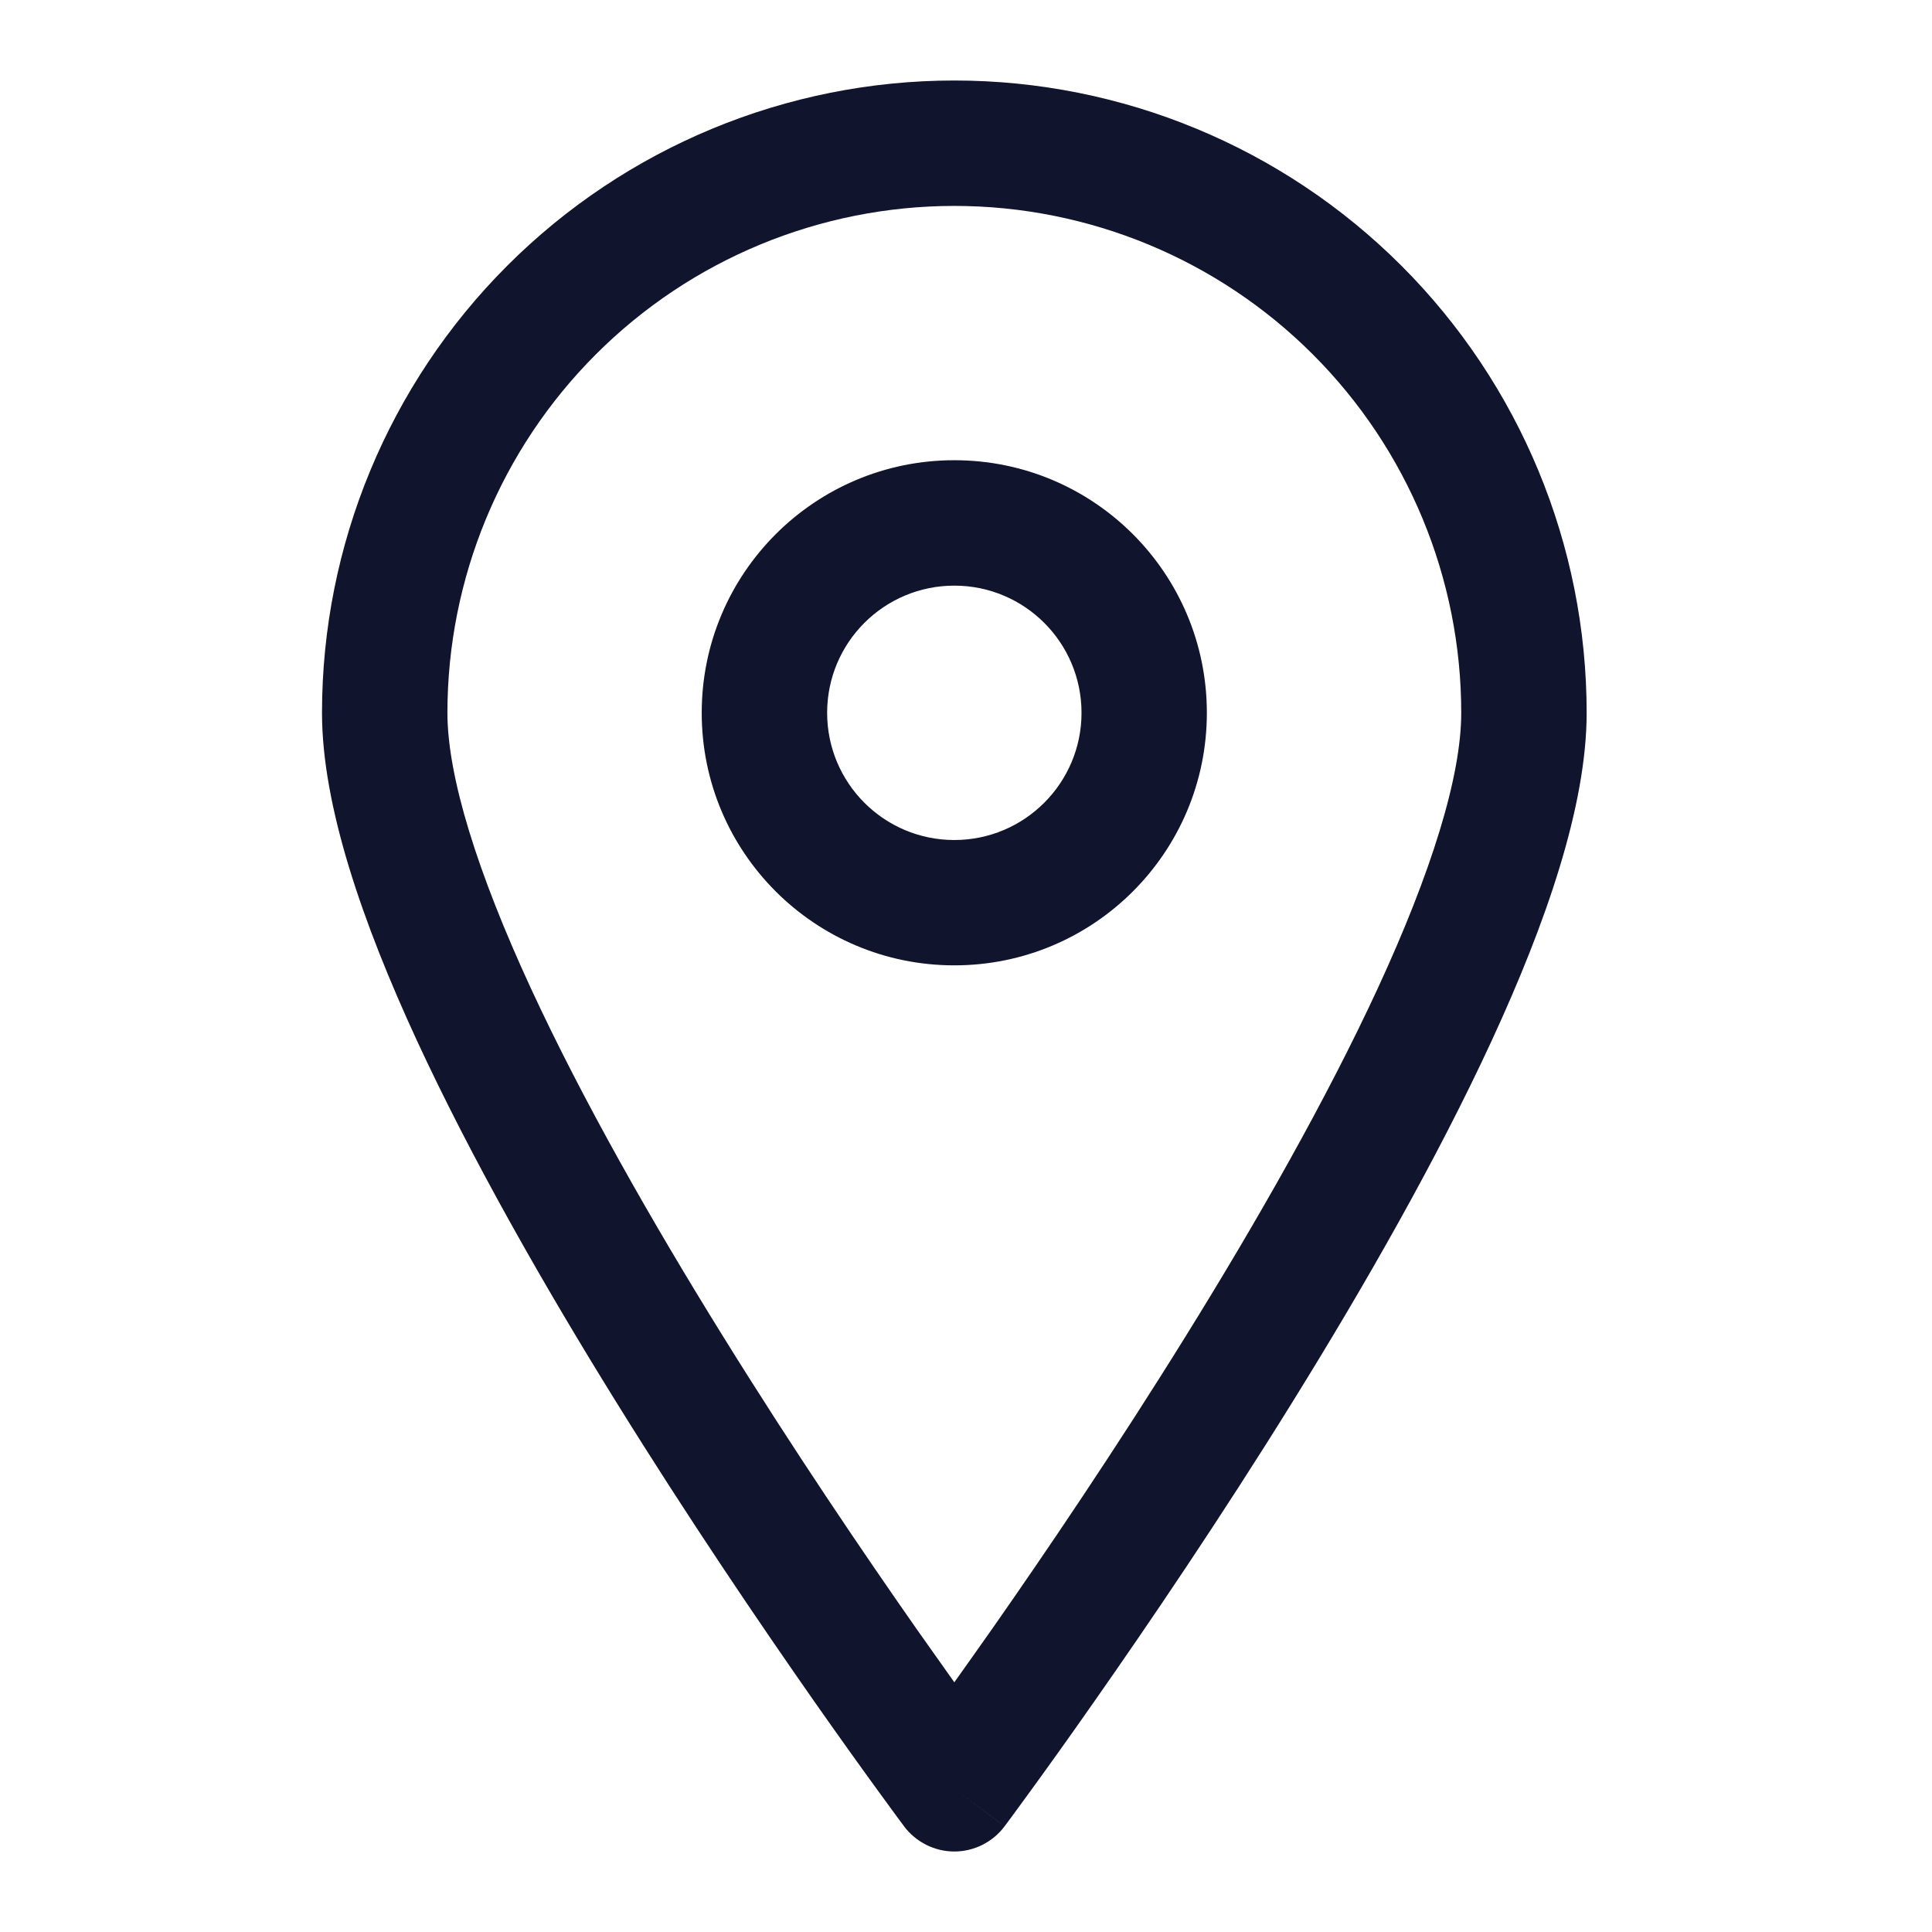 <svg width="24" height="24" viewBox="0 0 24 24" fill="none" xmlns="http://www.w3.org/2000/svg">
<path fill-rule="evenodd" clip-rule="evenodd" d="M11.855 2.558C10.185 2.558 8.583 3.221 7.402 4.402C6.221 5.583 5.558 7.185 5.558 8.855C5.558 9.651 5.933 10.843 6.591 12.269C7.236 13.665 8.102 15.183 8.979 16.596C9.853 18.006 10.729 19.297 11.387 20.237C11.56 20.483 11.717 20.704 11.855 20.898C11.993 20.704 12.15 20.483 12.323 20.237C12.981 19.297 13.857 18.006 14.731 16.596C15.608 15.183 16.474 13.665 17.119 12.269C17.777 10.843 18.152 9.651 18.152 8.855C18.152 7.185 17.489 5.583 16.308 4.402C15.127 3.221 13.525 2.558 11.855 2.558ZM11.855 22.221C11.232 22.688 11.231 22.688 11.231 22.688L11.226 22.68L11.21 22.659L11.149 22.577C11.096 22.505 11.019 22.4 10.921 22.265C10.725 21.996 10.446 21.608 10.111 21.13C9.443 20.175 8.549 18.859 7.655 17.417C6.762 15.978 5.86 14.399 5.177 12.922C4.509 11.474 4 10.016 4 8.855C4 6.772 4.828 4.774 6.301 3.301C7.774 1.828 9.772 1 11.855 1C13.938 1 15.936 1.828 17.409 3.301C18.882 4.774 19.71 6.772 19.71 8.855C19.71 10.016 19.201 11.474 18.533 12.922C17.851 14.399 16.948 15.978 16.055 17.417C15.161 18.859 14.267 20.175 13.598 21.13C13.264 21.608 12.985 21.996 12.789 22.265C12.691 22.4 12.614 22.505 12.561 22.577L12.5 22.659L12.484 22.68L12.479 22.687C12.479 22.687 12.478 22.688 11.855 22.221ZM11.855 22.221L12.479 22.687C12.332 22.884 12.1 23 11.855 23C11.61 23 11.379 22.884 11.231 22.688L11.855 22.221Z" fill="#11142D"/>
<path fill-rule="evenodd" clip-rule="evenodd" d="M11.855 7.275C10.982 7.275 10.275 7.982 10.275 8.855C10.275 9.727 10.982 10.435 11.855 10.435C12.727 10.435 13.435 9.727 13.435 8.855C13.435 7.982 12.727 7.275 11.855 7.275ZM8.717 8.855C8.717 7.122 10.122 5.717 11.855 5.717C13.588 5.717 14.992 7.122 14.992 8.855C14.992 10.588 13.588 11.992 11.855 11.992C10.122 11.992 8.717 10.588 8.717 8.855Z" fill="#11142D"/>
</svg>
